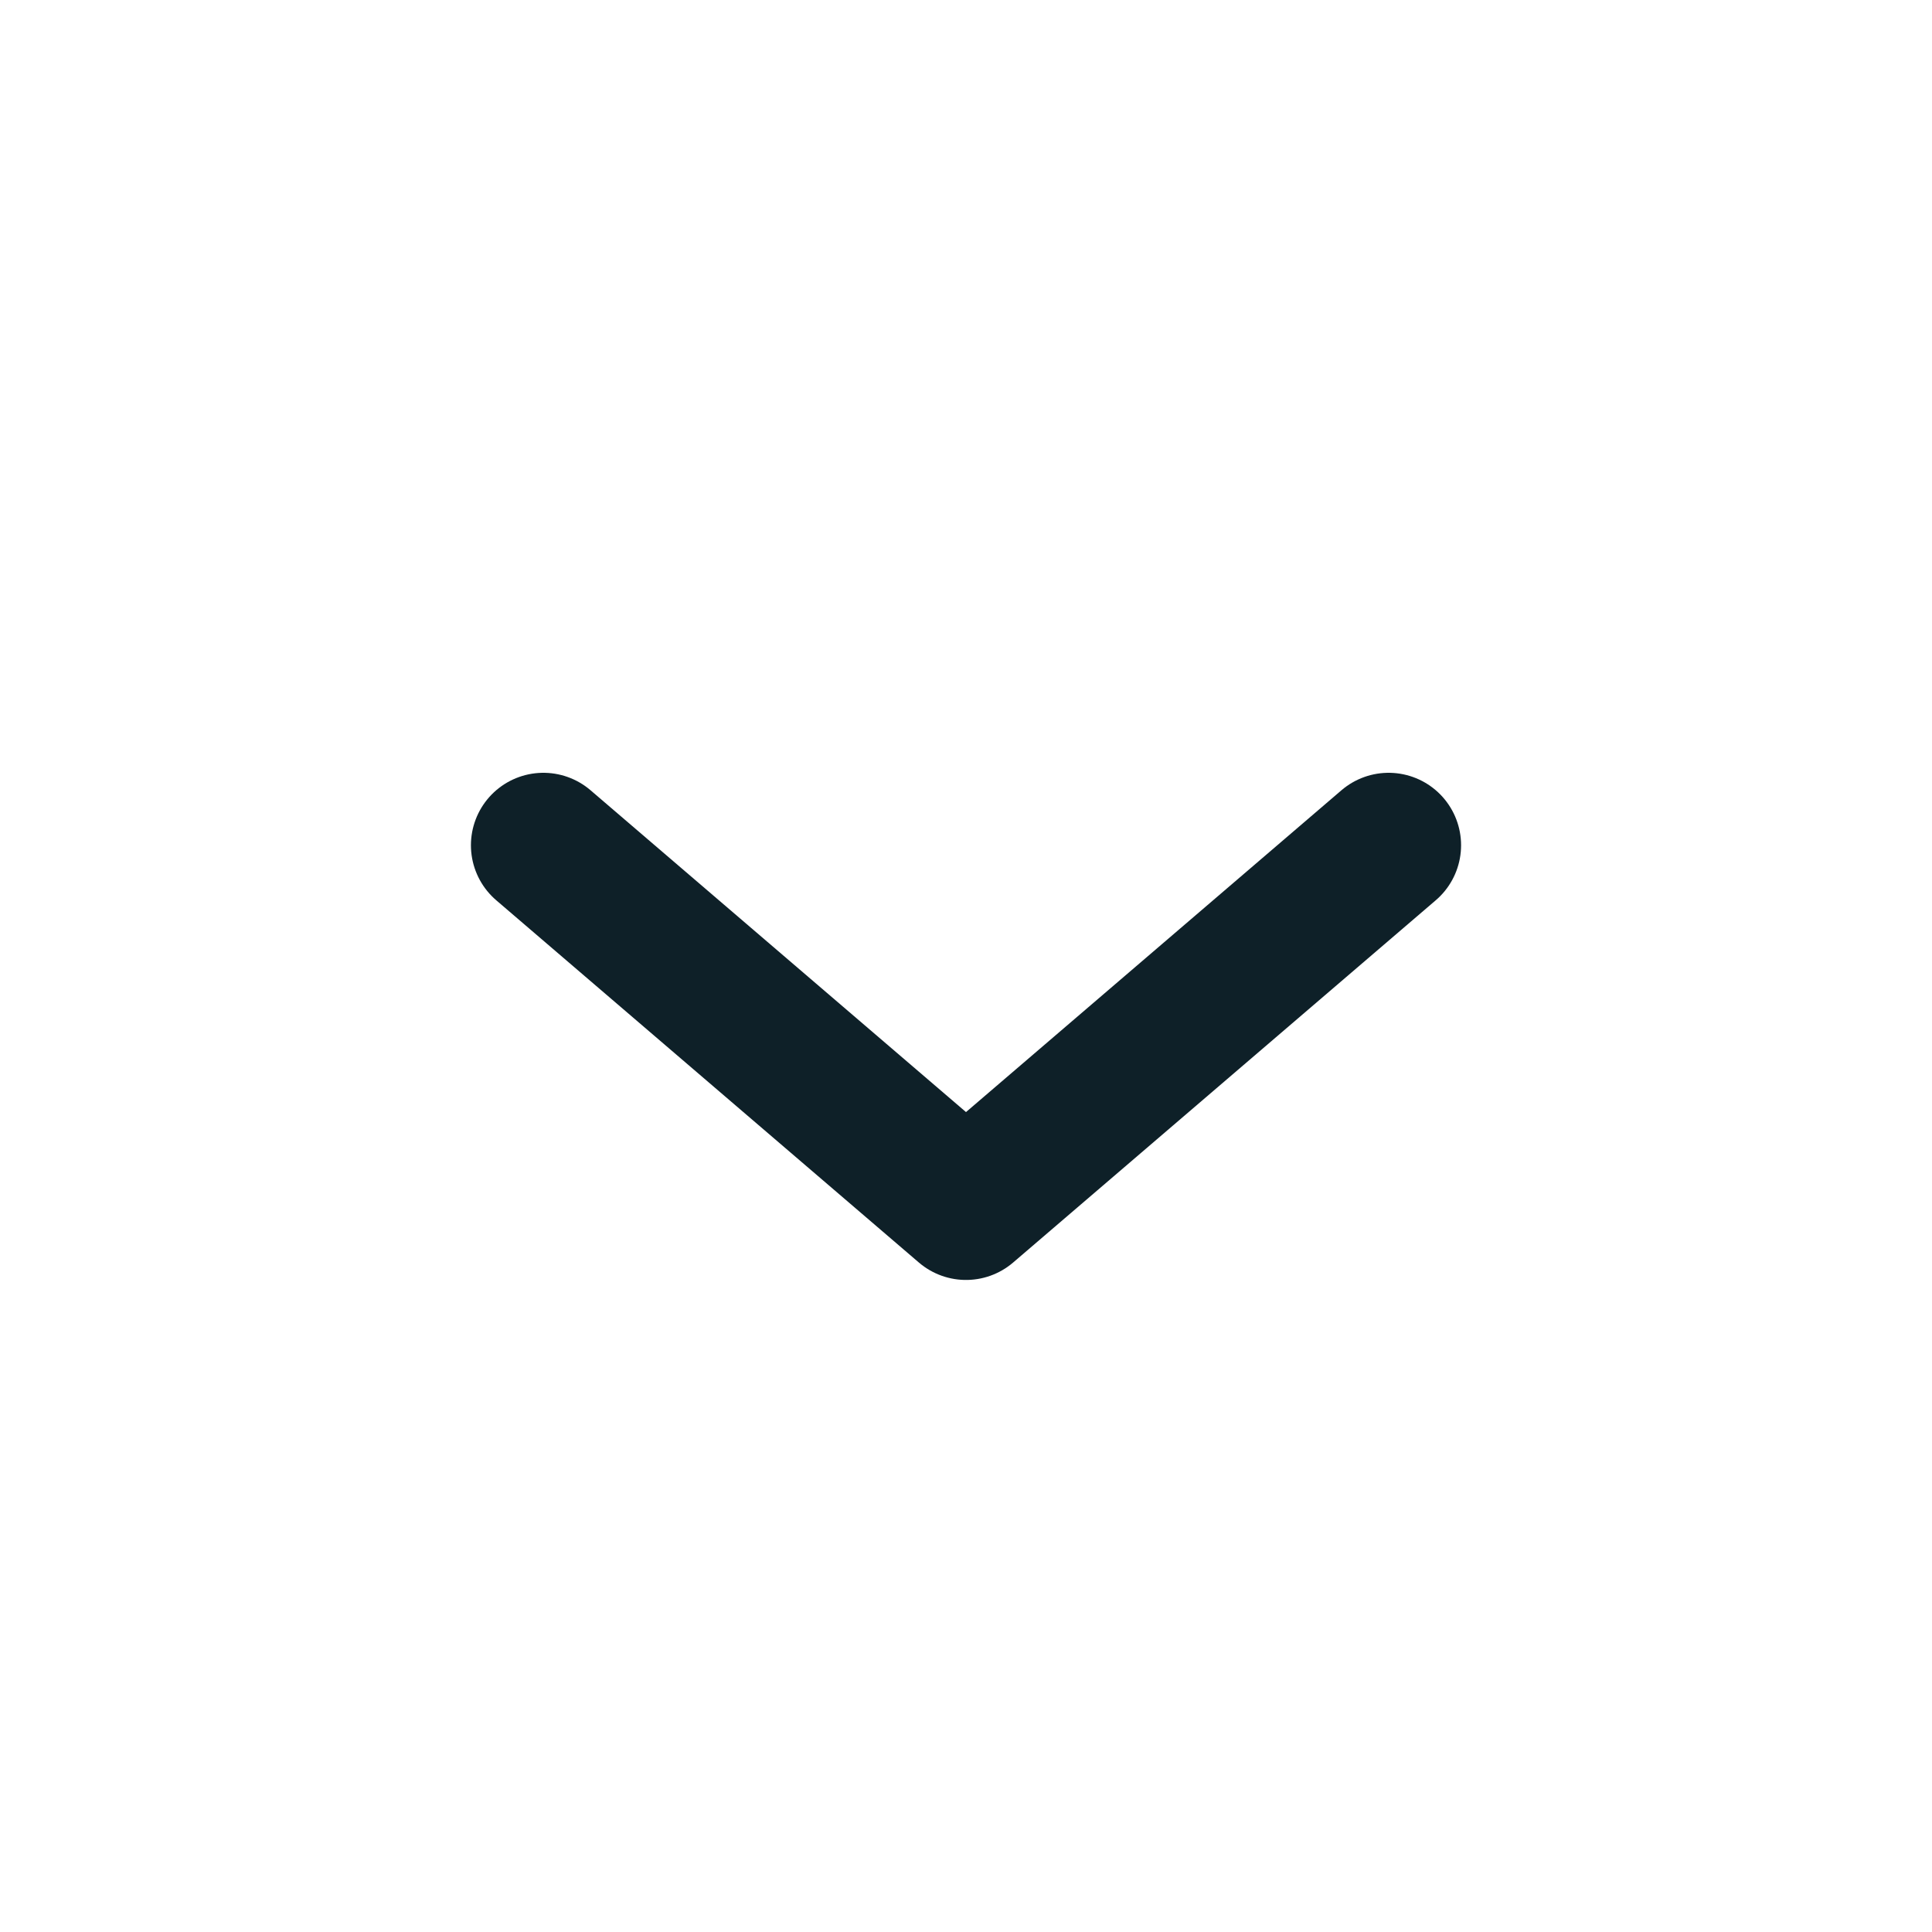 <svg width="20" height="20" viewBox="0 0 20 20" fill="none" xmlns="http://www.w3.org/2000/svg">
<path d="M5.625 8.75L10 12.5L14.375 8.75" stroke="#0E2028" stroke-width="1.5" stroke-linecap="round" stroke-linejoin="round"/>
</svg>
